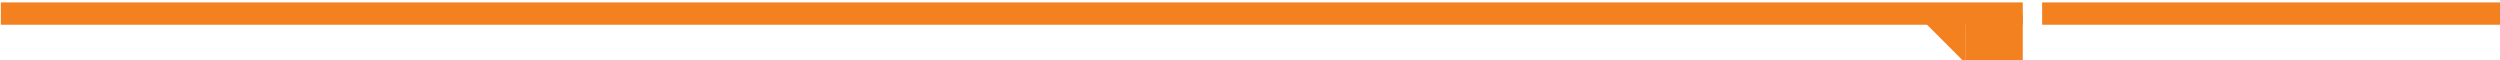 <?xml version="1.0" encoding="utf-8"?>
<!-- Generator: Adobe Illustrator 15.0.0, SVG Export Plug-In  -->
<!DOCTYPE svg PUBLIC "-//W3C//DTD SVG 1.1//EN" "http://www.w3.org/Graphics/SVG/1.1/DTD/svg11.dtd">
<svg version="1.1"
	 xmlns="http://www.w3.org/2000/svg" xmlns:xlink="http://www.w3.org/1999/xlink" xmlns:a="http://ns.adobe.com/AdobeSVGViewerExtensions/3.0/"
	 x="0px" y="0px" width="414px" height="10px" viewBox="-0.139 -0.4 414 10" enable-background="new -0.139 -0.4 414 10"
	 xml:space="preserve">
<defs>
</defs>
<rect fill="#F48120" width="334.832" height="3.696"/>
<rect x="325.295" y="2.039" fill="#F48120" width="9.537" height="7.971"/>
<polygon fill="#F48120" points="317.197,1.91 325.295,1.91 325.295,10.01 "/>
<rect x="338.037" fill="#F48120" width="75.939" height="3.696"/>
</svg>
